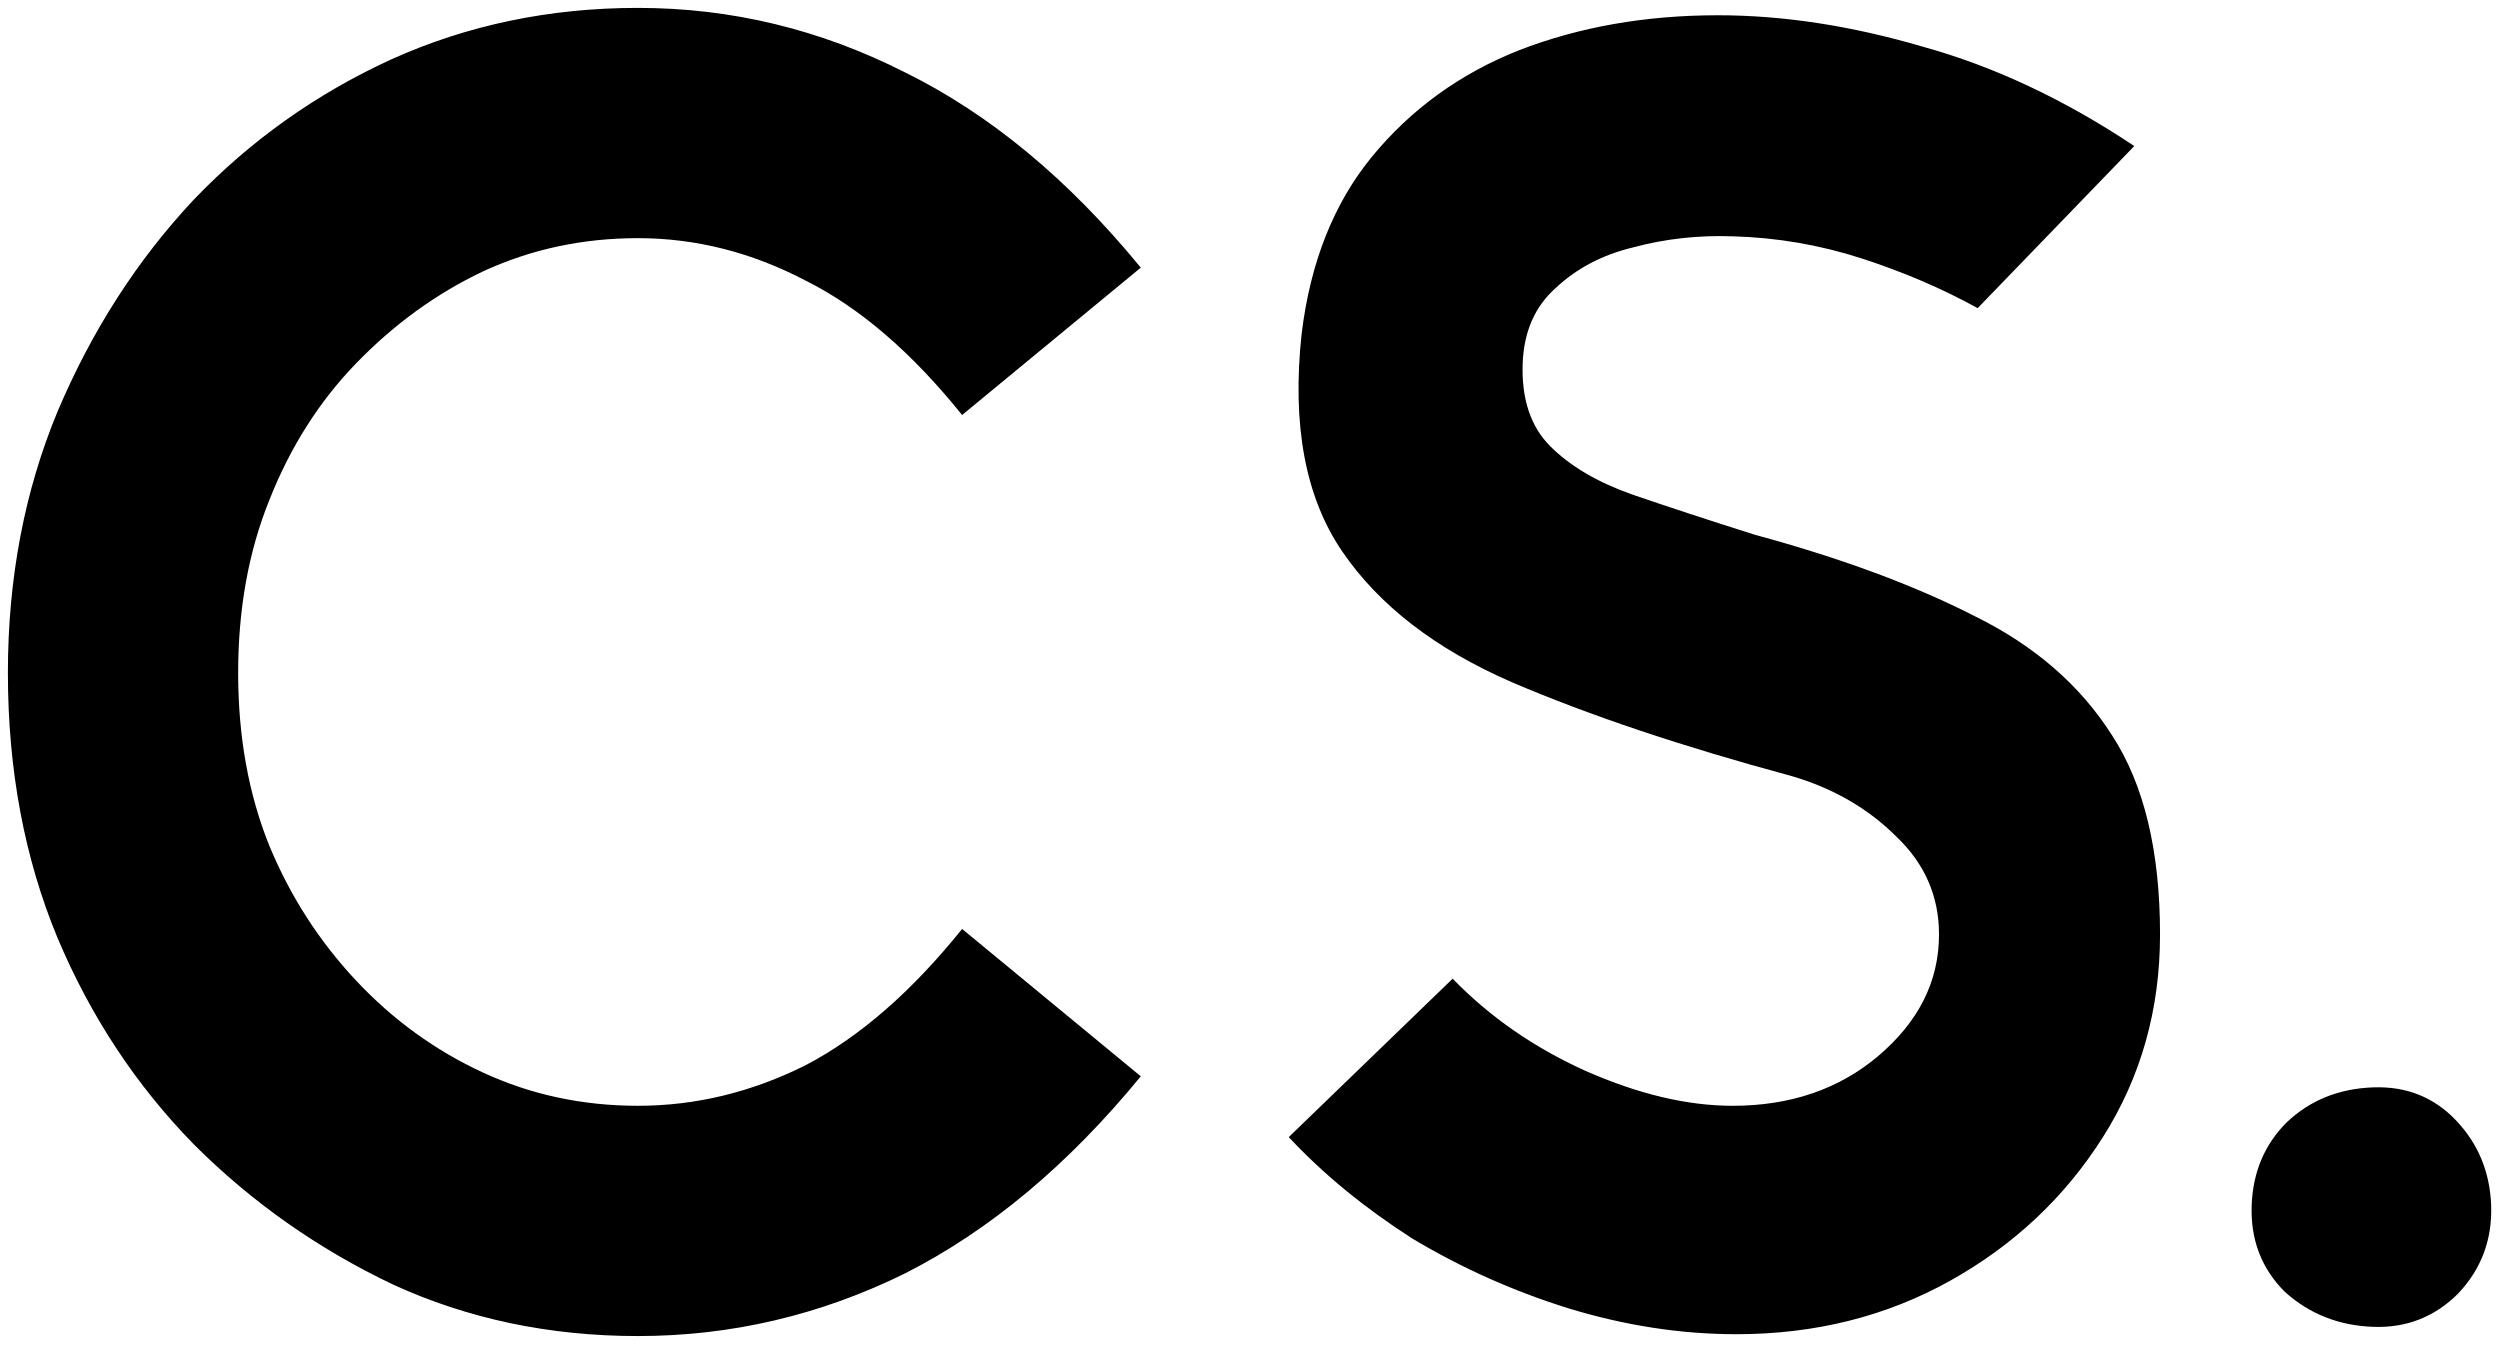 <svg width="76" height="41" viewBox="0 0 76 41" fill="none" xmlns="http://www.w3.org/2000/svg">
<path d="M19.392 40.616C16.704 40.616 14.221 40.093 11.944 39.048C9.667 37.965 7.651 36.547 5.896 34.792C4.141 33 2.76 30.909 1.752 28.52C0.744 26.093 0.24 23.405 0.24 20.456C0.24 17.581 0.744 14.931 1.752 12.504C2.797 10.04 4.179 7.893 5.896 6.064C7.613 4.272 9.611 2.853 11.888 1.808C14.203 0.763 16.704 0.24 19.392 0.24C22.229 0.24 24.936 0.893 27.512 2.2C30.088 3.469 32.477 5.448 34.68 8.136L29.248 12.616C27.717 10.712 26.131 9.349 24.488 8.528C22.845 7.669 21.147 7.24 19.392 7.24C17.712 7.24 16.144 7.576 14.688 8.248C13.269 8.92 11.981 9.853 10.824 11.048C9.704 12.205 8.827 13.587 8.192 15.192C7.557 16.76 7.24 18.515 7.24 20.456C7.24 22.397 7.557 24.152 8.192 25.72C8.827 27.251 9.704 28.613 10.824 29.808C11.944 31.003 13.232 31.936 14.688 32.608C16.144 33.28 17.712 33.616 19.392 33.616C21.147 33.616 22.845 33.205 24.488 32.384C26.131 31.525 27.717 30.144 29.248 28.24L34.68 32.72C32.477 35.408 30.088 37.405 27.512 38.712C24.936 39.981 22.229 40.616 19.392 40.616ZM52.785 40.56C51.105 40.56 49.407 40.299 47.69 39.776C46.01 39.253 44.423 38.544 42.929 37.648C41.474 36.715 40.223 35.688 39.178 34.568L44.161 29.752C45.282 30.909 46.626 31.843 48.194 32.552C49.799 33.261 51.292 33.616 52.673 33.616C54.428 33.616 55.903 33.112 57.097 32.104C58.33 31.059 58.946 29.827 58.946 28.408C58.946 27.251 58.516 26.261 57.657 25.44C56.799 24.581 55.735 23.965 54.465 23.592C51.143 22.696 48.306 21.744 45.953 20.736C43.639 19.728 41.922 18.403 40.801 16.76C39.681 15.117 39.271 12.915 39.569 10.152C39.831 7.987 40.54 6.195 41.697 4.776C42.892 3.32 44.386 2.237 46.178 1.528C48.007 0.819 50.023 0.464 52.225 0.464C54.204 0.464 56.276 0.781 58.441 1.416C60.607 2.013 62.754 3.021 64.882 4.44L60.121 9.368C59.039 8.771 57.863 8.267 56.593 7.856C55.324 7.445 54.017 7.221 52.673 7.184C51.628 7.147 50.62 7.259 49.65 7.52C48.716 7.744 47.932 8.155 47.297 8.752C46.663 9.312 46.327 10.077 46.289 11.048C46.252 12.131 46.532 12.971 47.13 13.568C47.727 14.165 48.548 14.651 49.593 15.024C50.676 15.397 51.927 15.808 53.346 16.256C55.959 16.965 58.18 17.787 60.01 18.72C61.839 19.616 63.239 20.829 64.21 22.36C65.18 23.853 65.665 25.869 65.665 28.408C65.665 30.685 65.087 32.739 63.929 34.568C62.772 36.397 61.223 37.853 59.282 38.936C57.34 40.019 55.175 40.56 52.785 40.56ZM72.147 40.336C71.101 40.299 70.205 39.944 69.459 39.272C68.749 38.563 68.413 37.685 68.451 36.64C68.488 35.632 68.843 34.792 69.515 34.12C70.224 33.448 71.101 33.093 72.147 33.056C73.155 33.019 73.995 33.355 74.667 34.064C75.339 34.773 75.693 35.632 75.731 36.64C75.768 37.685 75.432 38.581 74.723 39.328C74.013 40.037 73.155 40.373 72.147 40.336Z" fill="black"/>
</svg>
